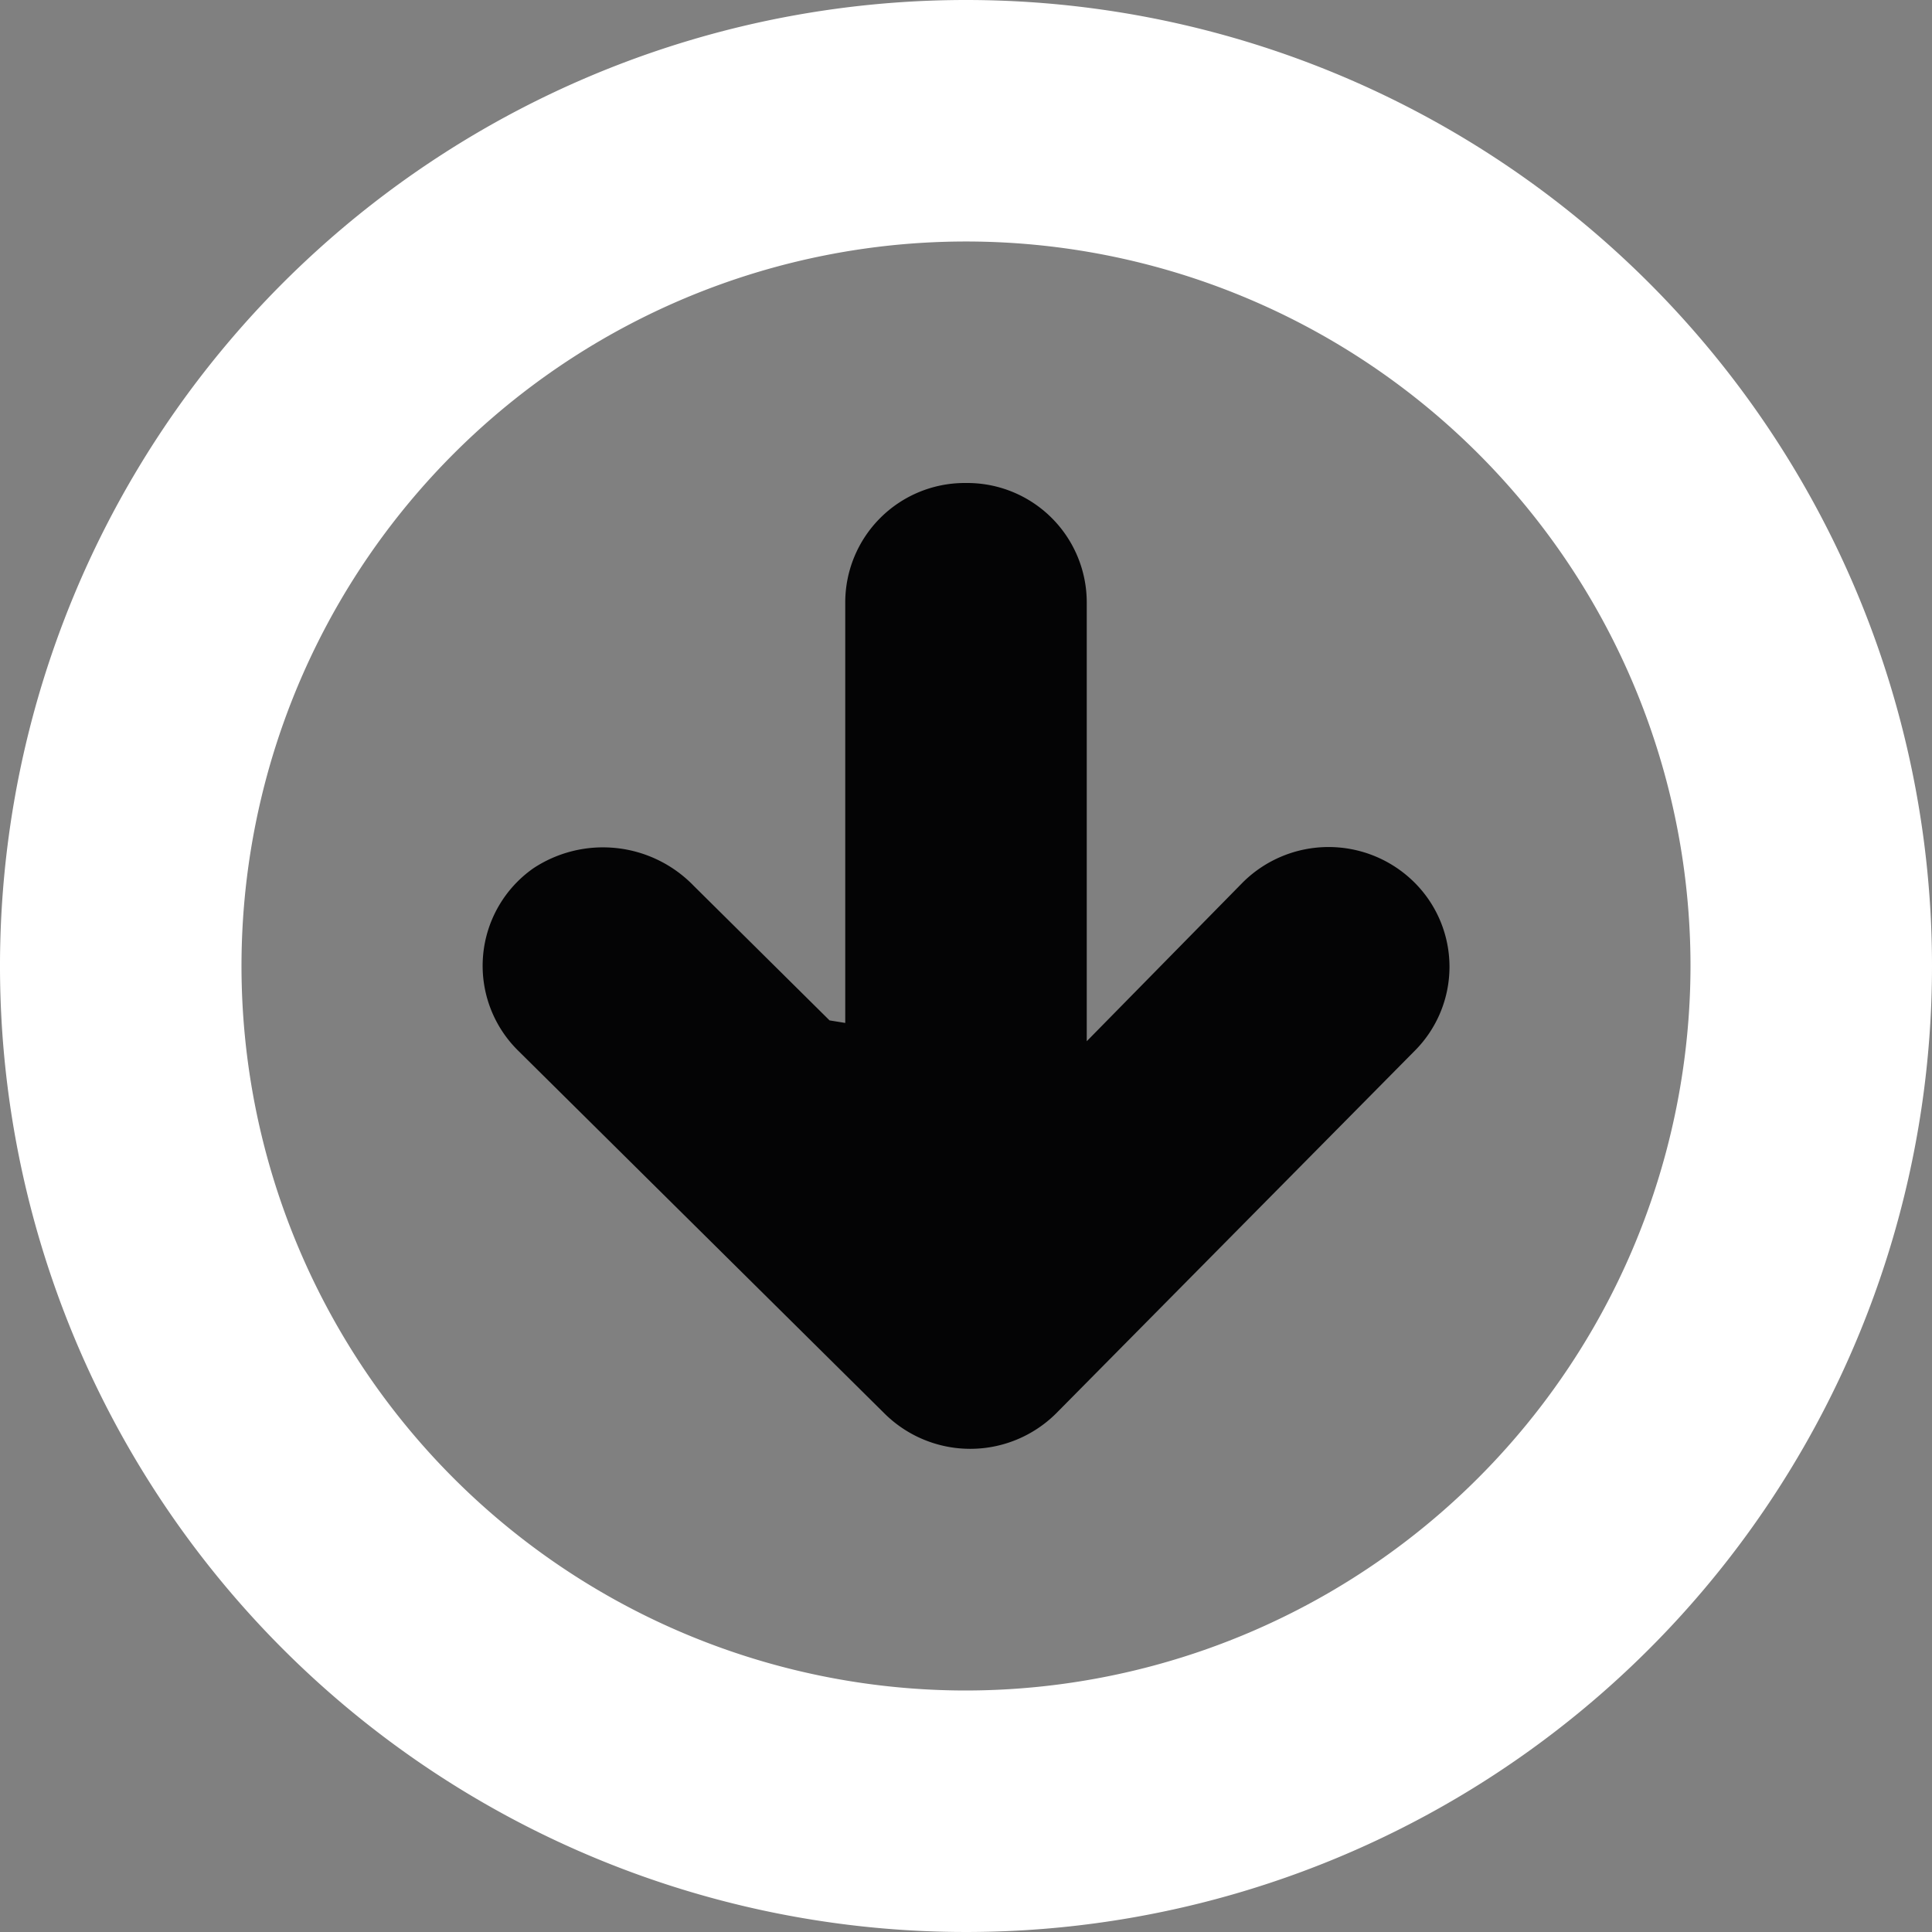 <?xml version="1.0" encoding="utf-8"?>

<!-- Uploaded to: SVG Repo, www.svgrepo.com, Generator: SVG Repo Mixer Tools -->
<svg width="800px" height="800px" viewBox="0 0 32 32" id="Lager_29" data-name="Lager 29" xmlns="http://www.w3.org/2000/svg">
  <rect x="0" y="0" width="32" height="32" fill="#808080" stroke="none"/>
  <g id="Group_8" data-name="Group 8">
    <path id="Path_33" data-name="Path 33" d="M20.587,14.613,18,17.246V9.98A1.979,1.979,0,0,0,16.02,8h-.04A1.979,1.979,0,0,0,14,9.98v6.963l-.26-.042-2.248-2.227a2.091,2.091,0,0,0-2.657-.293A1.973,1.973,0,0,0,8.58,17.4l6.074,6.016a2.017,2.017,0,0,0,2.833,0l5.934-6a1.97,1.97,0,0,0,0-2.806A2.016,2.016,0,0,0,20.587,14.613Z" fill="#040405"/>
    <path id="Path_34" data-name="Path 34" d="M16,0A16,16,0,1,0,32,16,16,16,0,0,0,16,0Zm0,28A12,12,0,1,1,28,16,12.013,12.013,0,0,1,16,28Z" fill="#FFF"/>
  </g>
</svg>